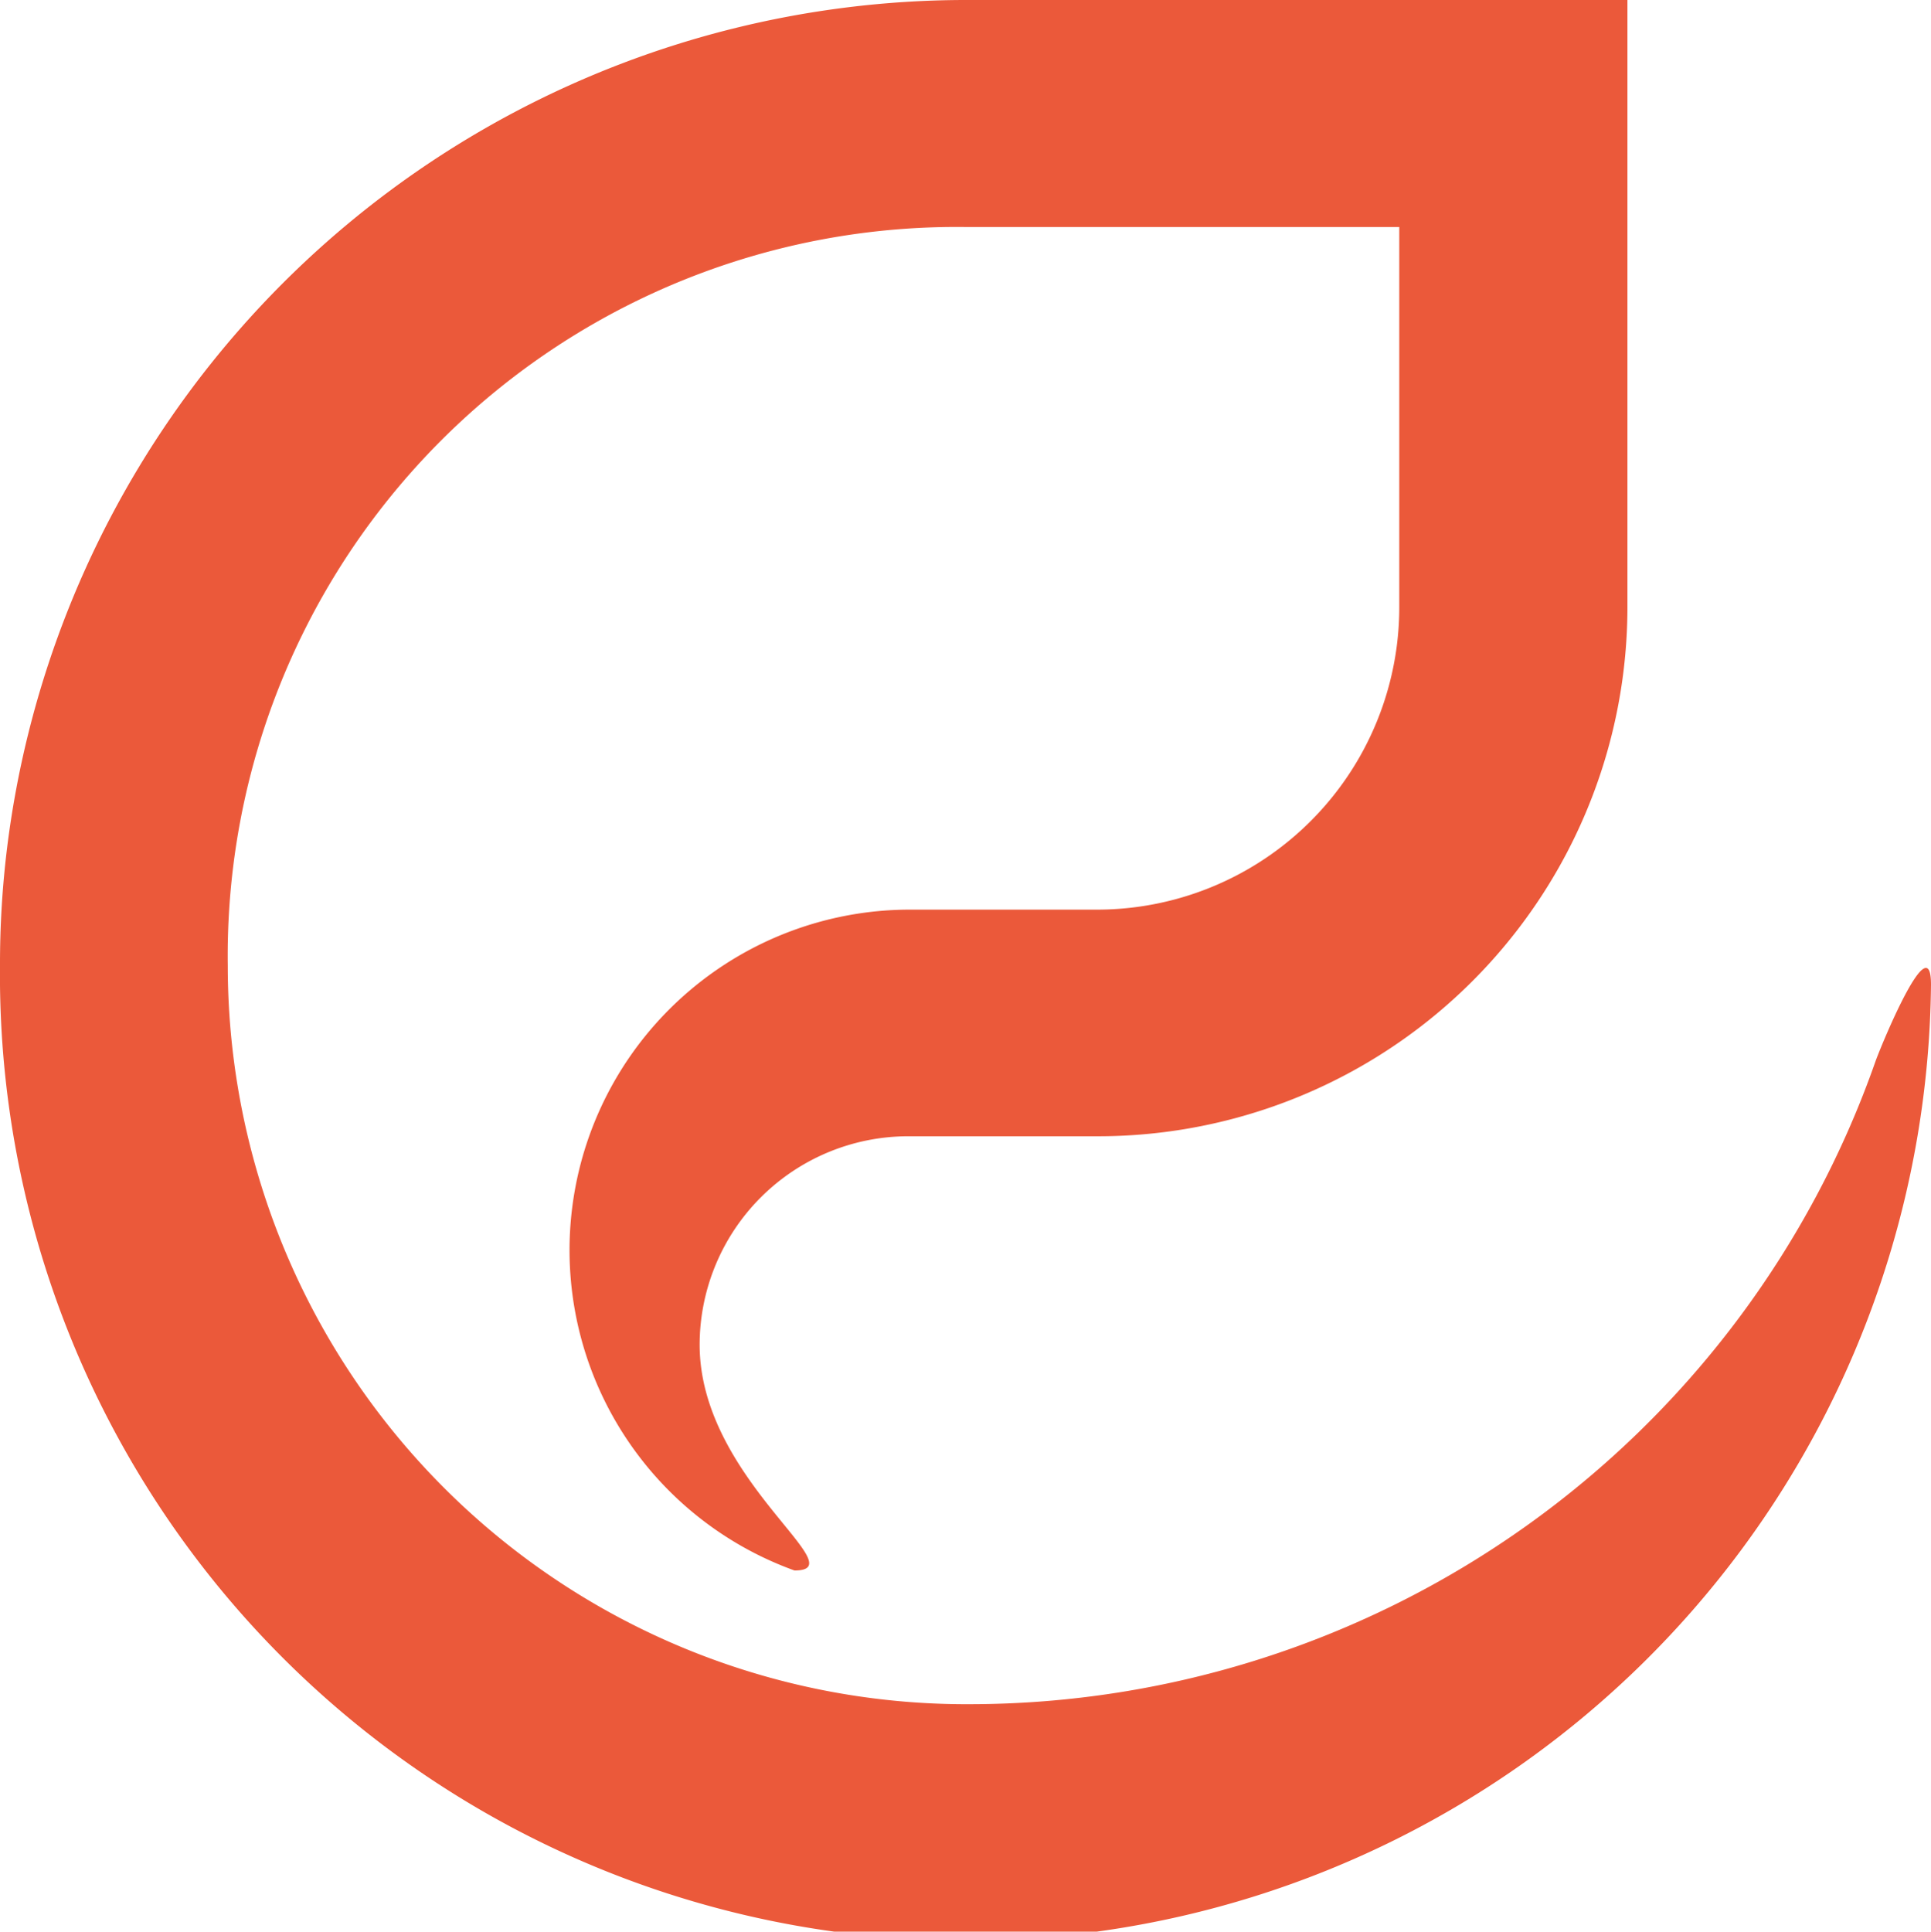     <svg xmlns="http://www.w3.org/2000/svg" viewBox="0 0 49.68 49.69" fill="#eb593a">
      <g data-name="effect-logo">
        <path
          class="cls-1"
          d="M49.68,25.33A24.84,24.84,0,0,1,0,24.83a24.41,24.41,0,0,1,.18-3A24.87,24.87,0,0,1,24.79,0H41.87V15.6A13.62,13.62,0,0,1,28.25,29.23H23.36A5.37,5.37,0,0,0,18,34.59c0,3.46,4.05,5.81,2.44,5.81a8.76,8.76,0,0,1,2.92-17h4.88A7.78,7.78,0,0,0,36,15.59V5.84H24.86a18.75,18.75,0,0,0-19,19,19,19,0,0,0,19.1,19A24.72,24.72,0,0,0,48.26,27.28C48.48,26.69,49.68,23.83,49.68,25.33Z"
        />
      </g>
    </svg>
